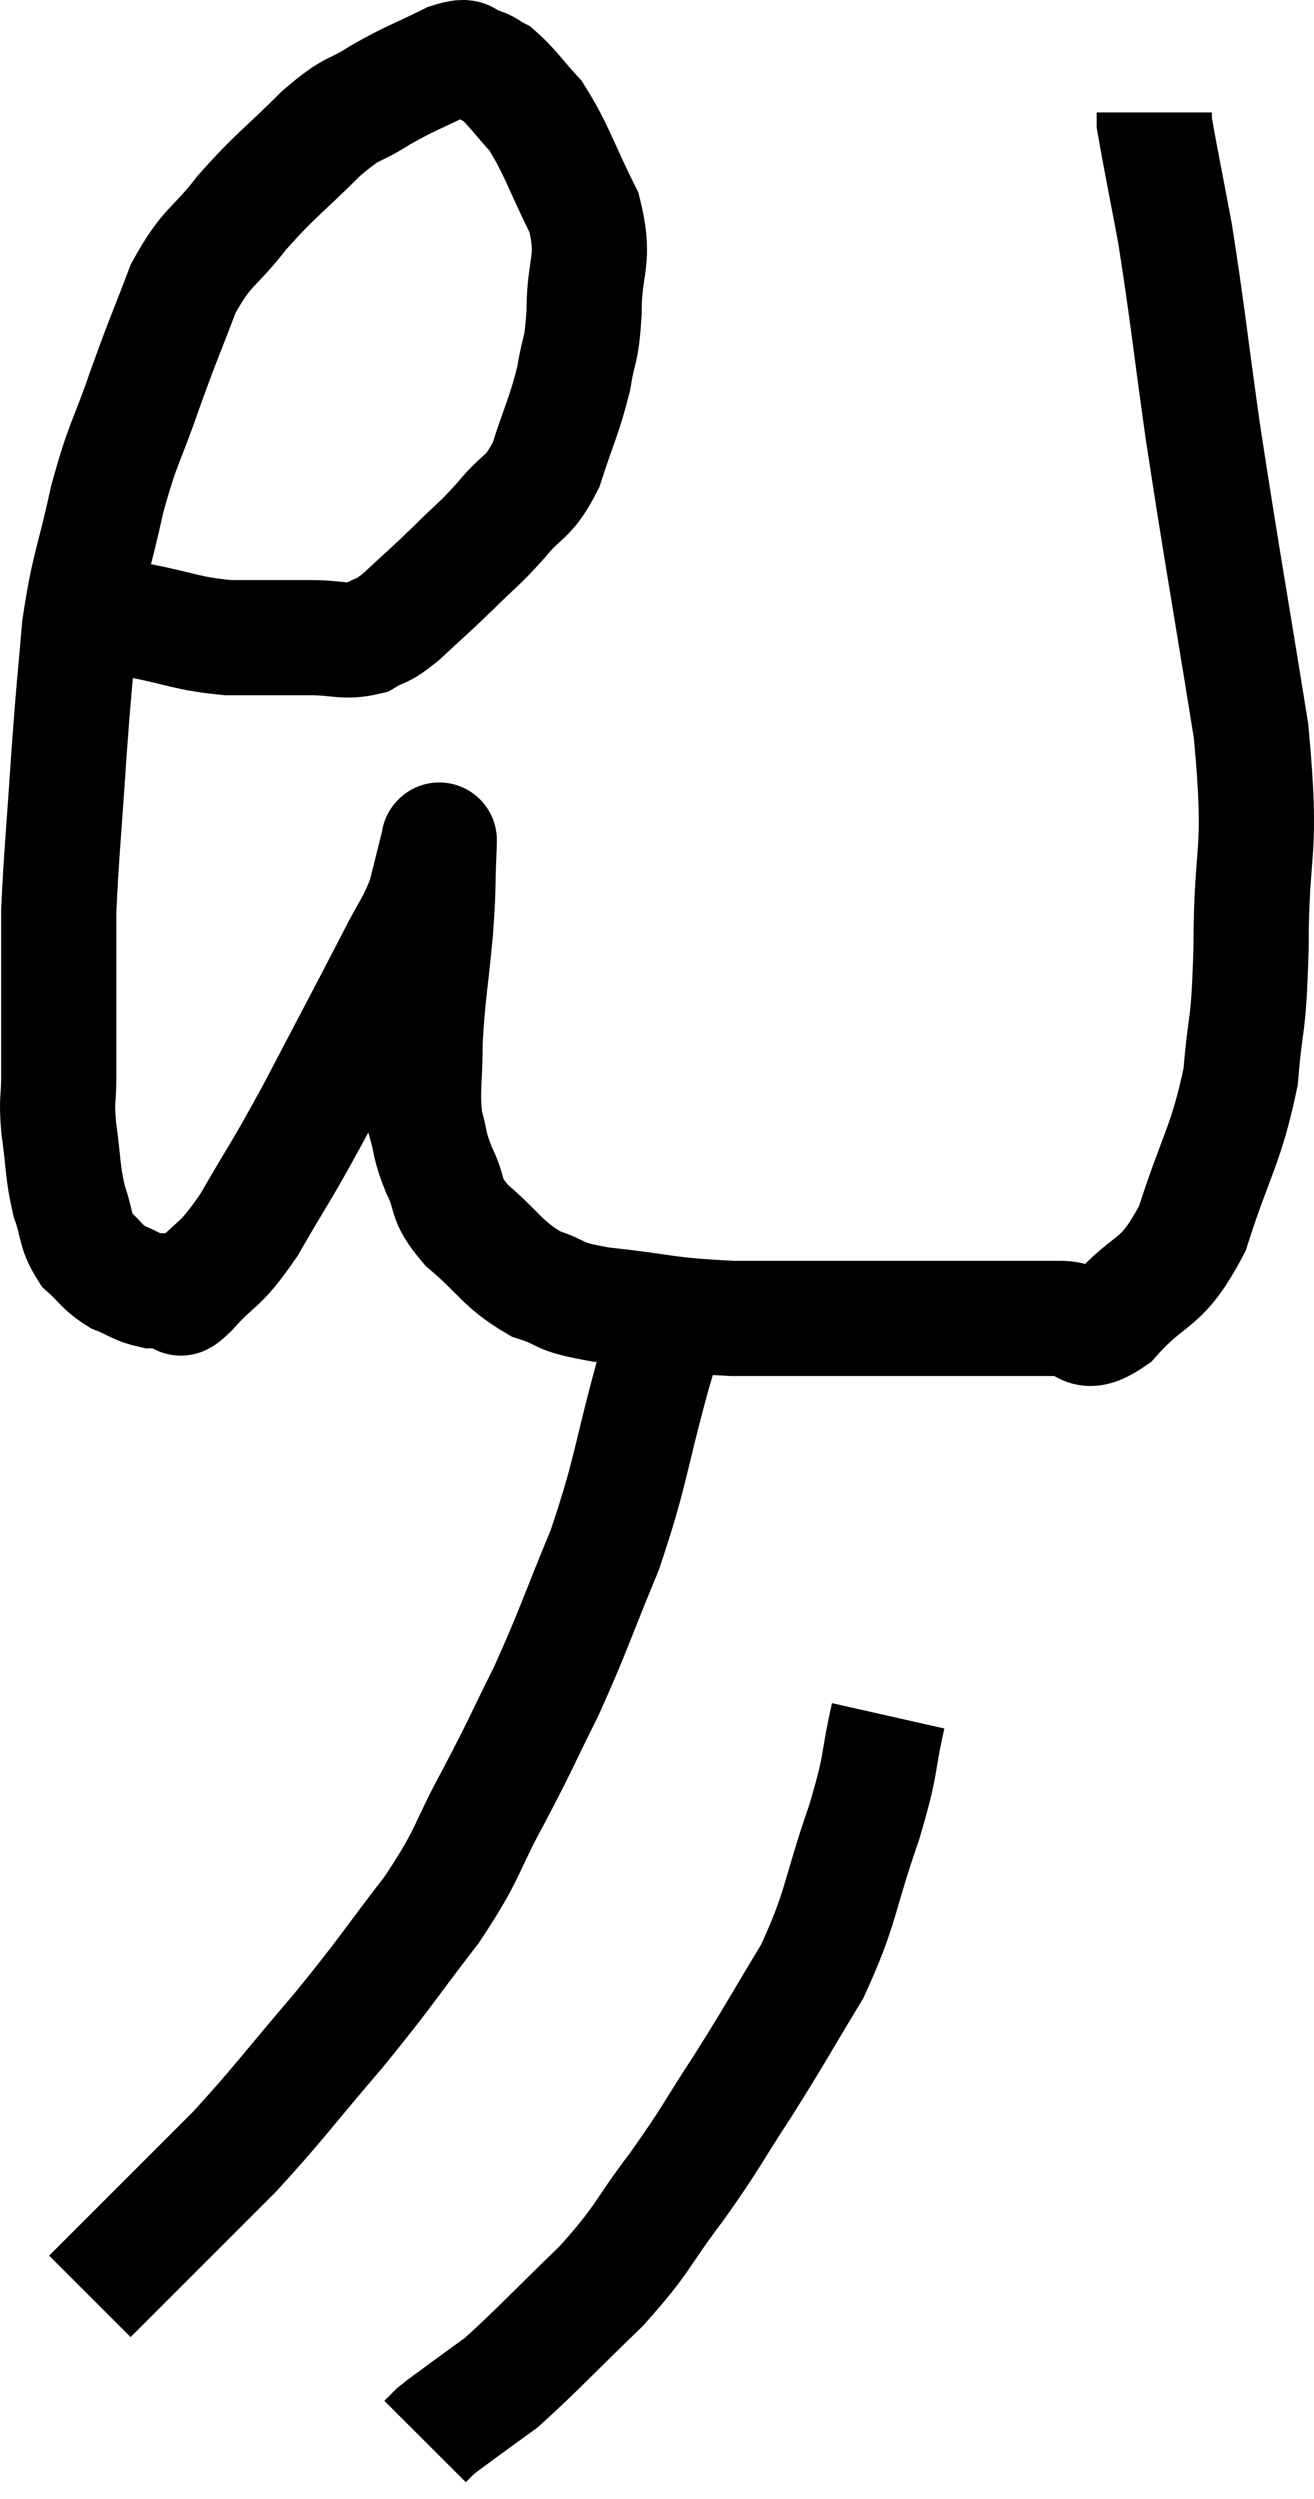 <svg xmlns="http://www.w3.org/2000/svg" viewBox="7.56 3.028 22.813 43.392" width="22.813" height="43.392"><path d="M 9.96 13.8 C 10.74 13.95, 10.77 14.025, 11.52 14.1 C 12.24 14.1, 12.36 14.1, 12.96 14.1 C 13.44 14.1, 13.53 14.19, 13.92 14.1 C 14.22 13.92, 14.145 14.04, 14.52 13.74 C 14.97 13.32, 14.985 13.32, 15.42 12.9 C 15.84 12.48, 15.855 12.51, 16.26 12.06 C 16.65 11.58, 16.725 11.715, 17.04 11.1 C 17.28 10.35, 17.355 10.26, 17.52 9.6 C 17.61 9.03, 17.655 9.18, 17.7 8.46 C 17.7 7.59, 17.91 7.575, 17.7 6.72 C 17.28 5.88, 17.235 5.64, 16.86 5.04 C 16.53 4.68, 16.455 4.545, 16.2 4.32 C 16.02 4.23, 16.05 4.2, 15.84 4.14 C 15.6 4.11, 15.78 3.945, 15.36 4.08 C 14.76 4.38, 14.715 4.365, 14.16 4.68 C 13.65 5.01, 13.74 4.83, 13.14 5.34 C 12.45 6.03, 12.36 6.045, 11.76 6.72 C 11.25 7.38, 11.16 7.275, 10.74 8.04 C 10.41 8.91, 10.41 8.865, 10.08 9.78 C 9.75 10.74, 9.705 10.665, 9.42 11.7 C 9.18 12.81, 9.105 12.825, 8.94 13.92 C 8.85 15, 8.85 14.85, 8.76 16.08 C 8.67 17.46, 8.625 17.865, 8.58 18.84 C 8.58 19.41, 8.58 19.26, 8.58 19.98 C 8.58 20.85, 8.58 21.06, 8.58 21.72 C 8.58 22.17, 8.535 22.08, 8.58 22.62 C 8.67 23.25, 8.64 23.355, 8.76 23.88 C 8.91 24.3, 8.85 24.39, 9.06 24.72 C 9.33 24.96, 9.315 25.02, 9.6 25.2 C 9.9 25.32, 9.93 25.38, 10.2 25.44 C 10.44 25.44, 10.515 25.44, 10.68 25.44 C 10.77 25.44, 10.56 25.725, 10.86 25.44 C 11.37 24.87, 11.34 25.08, 11.88 24.3 C 12.45 23.31, 12.39 23.475, 13.02 22.32 C 13.71 21, 13.92 20.61, 14.4 19.68 C 14.67 19.14, 14.745 19.11, 14.94 18.6 C 15.06 18.12, 15.12 17.88, 15.18 17.64 C 15.18 17.64, 15.18 17.64, 15.18 17.64 C 15.18 17.64, 15.18 17.595, 15.18 17.64 C 15.18 17.73, 15.195 17.43, 15.18 17.82 C 15.15 18.51, 15.18 18.375, 15.12 19.2 C 15.03 20.16, 14.985 20.295, 14.94 21.12 C 14.94 21.81, 14.88 21.945, 14.94 22.5 C 15.06 22.92, 15 22.89, 15.18 23.34 C 15.42 23.82, 15.24 23.805, 15.66 24.3 C 16.26 24.81, 16.275 24.975, 16.86 25.32 C 17.43 25.5, 17.145 25.53, 18 25.68 C 19.14 25.8, 19.05 25.86, 20.28 25.92 C 21.6 25.92, 21.735 25.92, 22.92 25.92 C 23.97 25.92, 24.255 25.92, 25.02 25.92 C 25.5 25.92, 25.515 25.92, 25.98 25.92 C 26.43 25.92, 26.31 26.31, 26.88 25.92 C 27.57 25.14, 27.705 25.41, 28.26 24.36 C 28.68 23.04, 28.845 22.935, 29.1 21.72 C 29.19 20.61, 29.235 21, 29.28 19.5 C 29.28 17.61, 29.49 17.97, 29.28 15.72 C 28.86 13.11, 28.77 12.66, 28.44 10.5 C 28.2 8.79, 28.17 8.415, 27.96 7.08 C 27.78 6.12, 27.69 5.685, 27.6 5.16 C 27.6 5.07, 27.6 5.025, 27.6 4.98 L 27.6 4.98" fill="none" stroke="black" stroke-width="2"></path><path d="M 19.32 25.62 C 19.11 26.25, 19.215 25.8, 18.9 26.88 C 18.48 28.41, 18.525 28.56, 18.06 29.94 C 17.55 31.17, 17.52 31.335, 17.04 32.4 C 16.59 33.3, 16.635 33.255, 16.14 34.2 C 15.6 35.19, 15.735 35.16, 15.06 36.18 C 14.25 37.23, 14.295 37.23, 13.44 38.28 C 12.54 39.33, 12.42 39.525, 11.64 40.38 C 10.98 41.04, 10.905 41.115, 10.32 41.7 C 9.81 42.21, 9.6 42.42, 9.3 42.72 C 9.21 42.81, 9.165 42.855, 9.12 42.9 L 9.12 42.9" fill="none" stroke="black" stroke-width="2"></path><path d="M 22.98 32.82 C 22.77 33.75, 22.89 33.57, 22.56 34.68 C 22.11 35.97, 22.185 36.12, 21.66 37.26 C 21.06 38.25, 21.045 38.31, 20.46 39.24 C 19.89 40.11, 19.935 40.11, 19.32 40.98 C 18.66 41.85, 18.765 41.865, 18 42.72 C 17.13 43.56, 16.86 43.86, 16.26 44.4 C 15.93 44.64, 15.885 44.67, 15.6 44.88 C 15.36 45.06, 15.285 45.105, 15.12 45.24 C 15.03 45.33, 14.985 45.375, 14.94 45.42 L 14.94 45.42" fill="none" stroke="black" stroke-width="2"></path></svg>